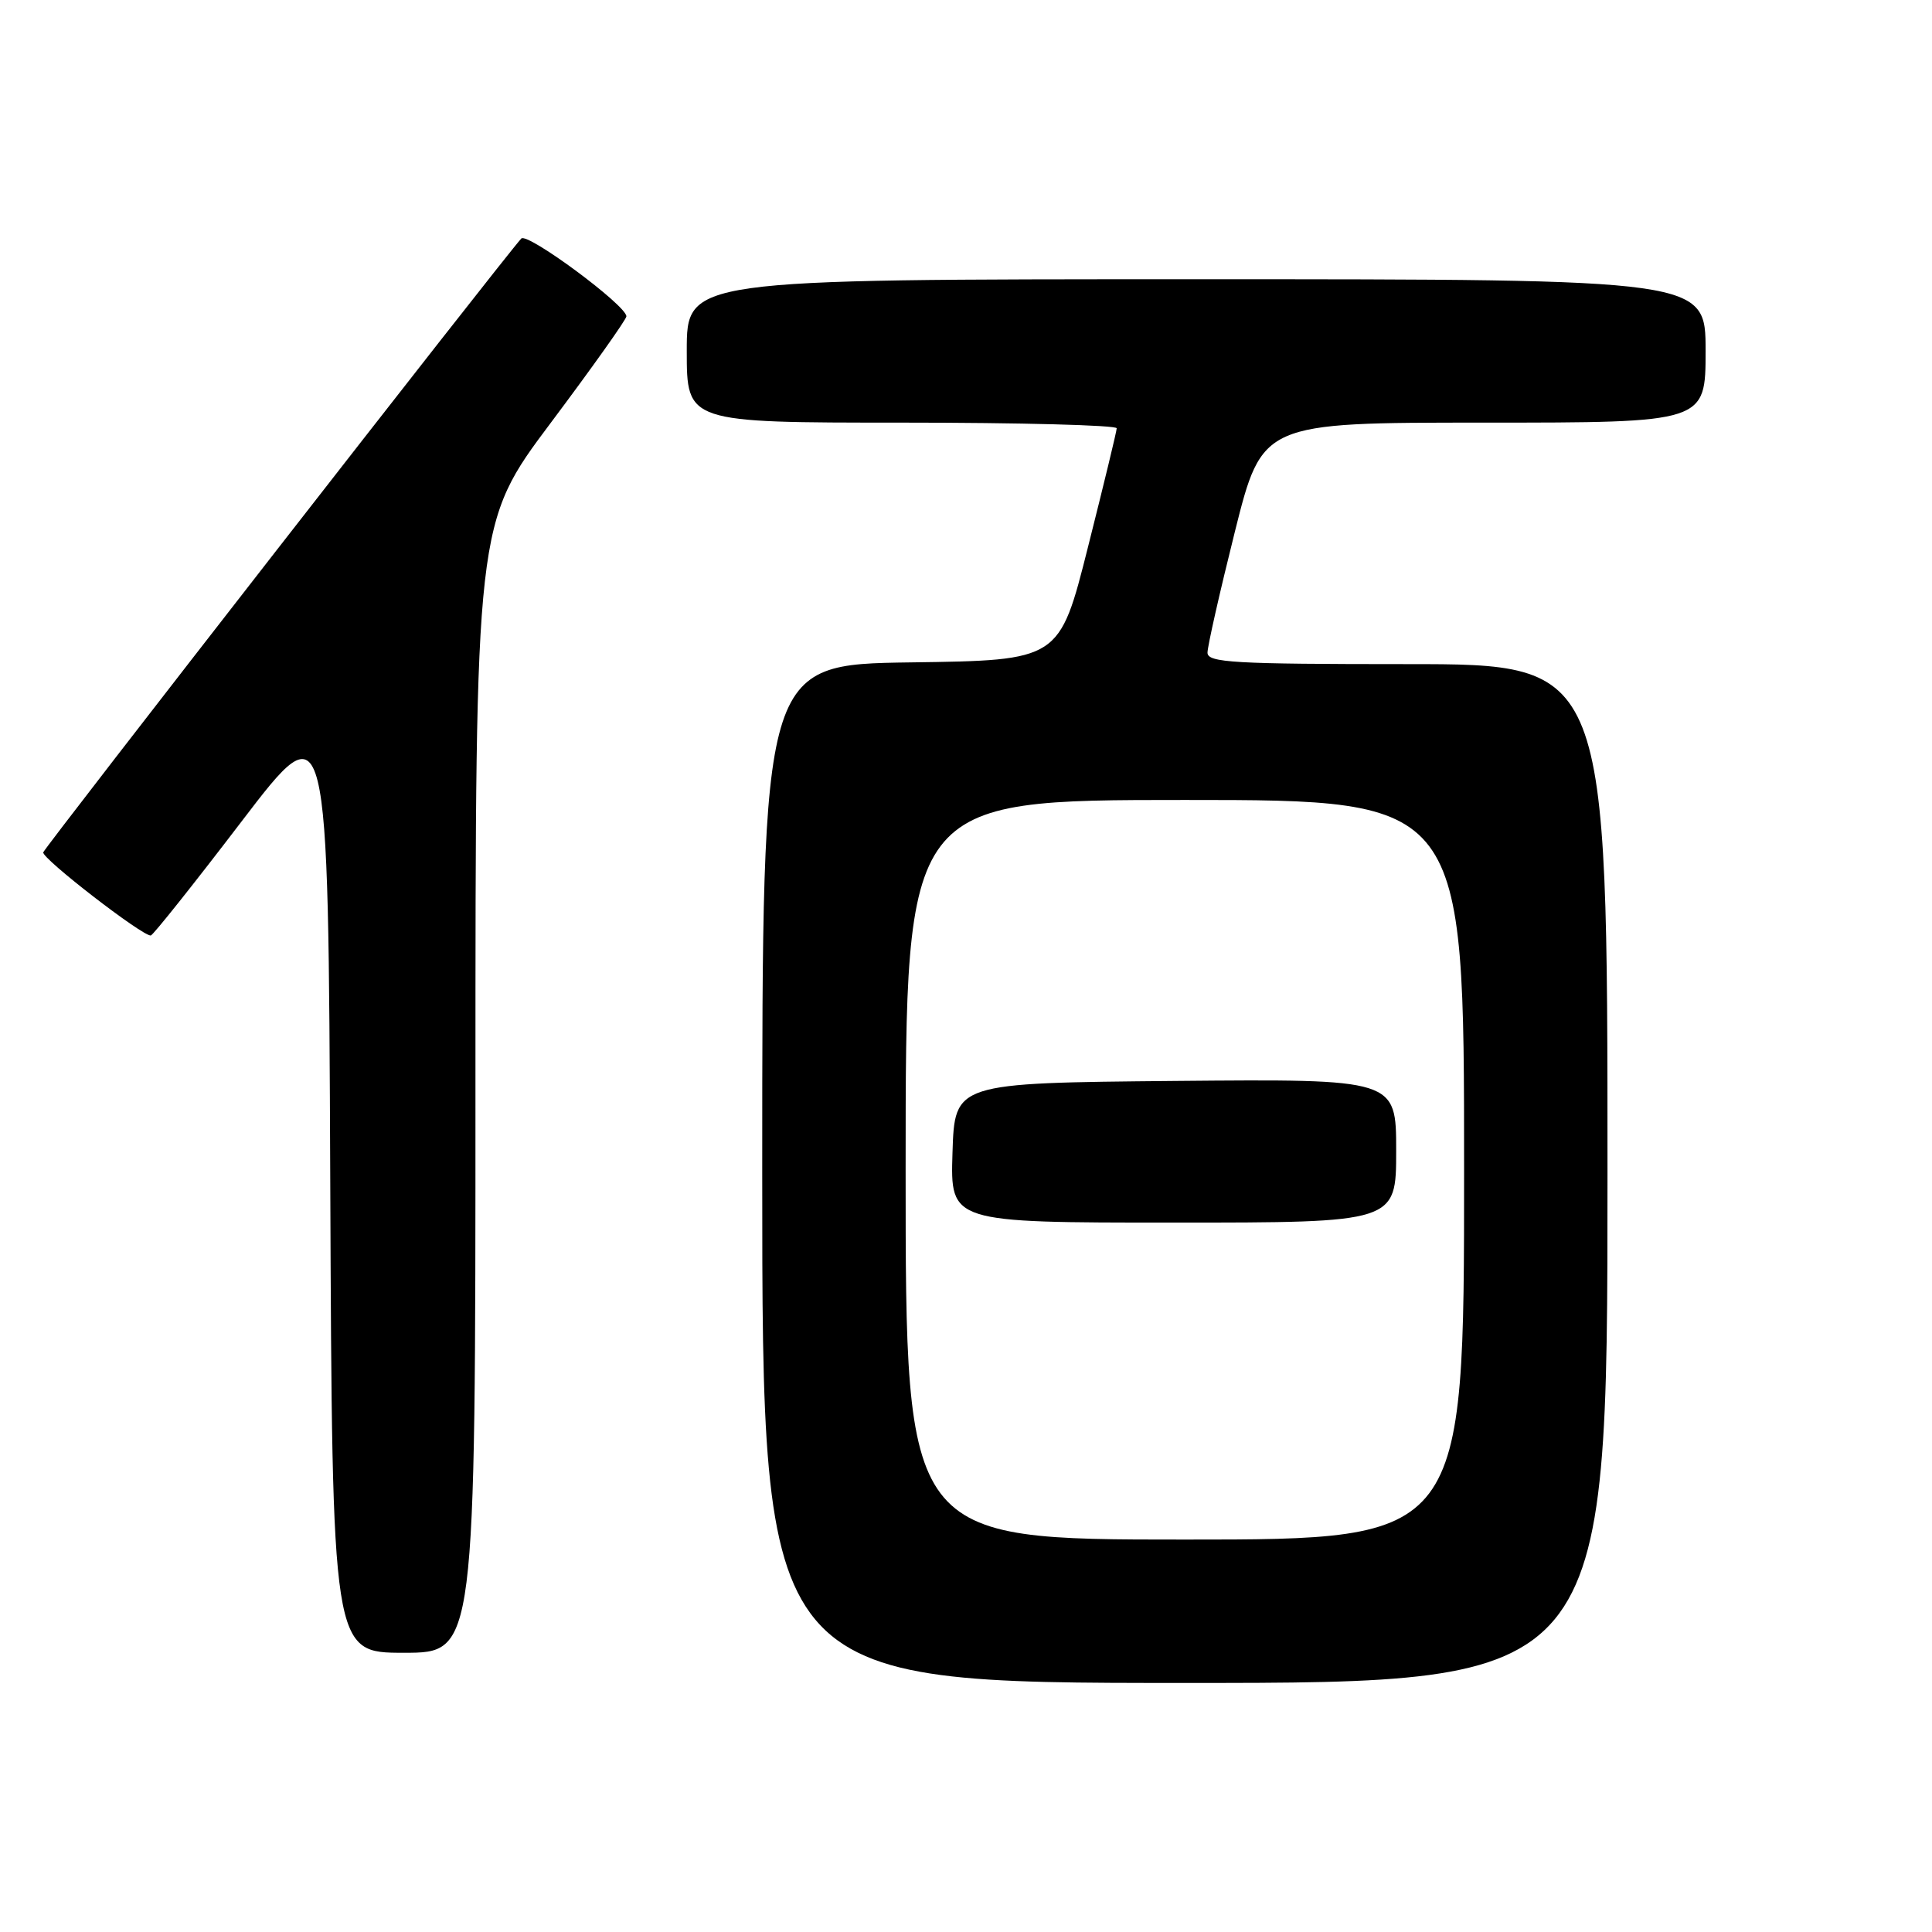 <?xml version="1.0" encoding="UTF-8" standalone="no"?>
<!DOCTYPE svg PUBLIC "-//W3C//DTD SVG 1.1//EN" "http://www.w3.org/Graphics/SVG/1.1/DTD/svg11.dtd" >
<svg xmlns="http://www.w3.org/2000/svg" xmlns:xlink="http://www.w3.org/1999/xlink" version="1.1" viewBox="0 0 256 256">
 <g >
 <path fill="currentColor"
d=" M 213.00 155.50 C 213.00 88.00 213.00 88.00 186.50 88.00 C 163.43 88.00 160.00 87.80 160.00 86.48 C 160.00 85.64 161.63 78.44 163.62 70.48 C 167.25 56.00 167.25 56.00 196.62 56.00 C 226.00 56.00 226.00 56.00 226.00 46.50 C 226.00 37.00 226.00 37.00 158.50 37.00 C 91.00 37.00 91.00 37.00 91.00 46.50 C 91.00 56.00 91.00 56.00 119.50 56.00 C 135.18 56.00 147.99 56.34 147.97 56.75 C 147.96 57.16 146.24 64.25 144.16 72.50 C 140.38 87.50 140.38 87.50 120.69 87.77 C 101.00 88.04 101.00 88.04 101.00 155.52 C 101.00 223.00 101.00 223.00 157.00 223.00 C 213.00 223.00 213.00 223.00 213.00 155.50 Z  M 63.00 144.17 C 63.00 69.34 63.00 69.34 73.00 56.00 C 78.50 48.66 83.00 42.32 83.00 41.92 C 83.00 40.46 69.86 30.74 69.07 31.61 C 66.61 34.32 5.93 112.25 5.73 112.94 C 5.51 113.73 18.86 124.05 19.98 123.96 C 20.27 123.93 25.68 117.14 32.00 108.86 C 43.50 93.80 43.50 93.80 43.76 156.40 C 44.02 219.00 44.02 219.00 53.51 219.00 C 63.00 219.00 63.00 219.00 63.00 144.17 Z  M 120.00 155.00 C 120.00 106.00 120.00 106.00 157.00 106.00 C 194.00 106.00 194.00 106.00 194.00 155.00 C 194.00 204.00 194.00 204.00 157.00 204.00 C 120.00 204.00 120.00 204.00 120.00 155.00 Z  M 185.00 152.48 C 185.00 142.97 185.00 142.97 155.75 143.23 C 126.50 143.50 126.50 143.50 126.21 152.75 C 125.92 162.00 125.92 162.00 155.46 162.00 C 185.00 162.00 185.00 162.00 185.00 152.48 Z "/>
</g>
</svg>